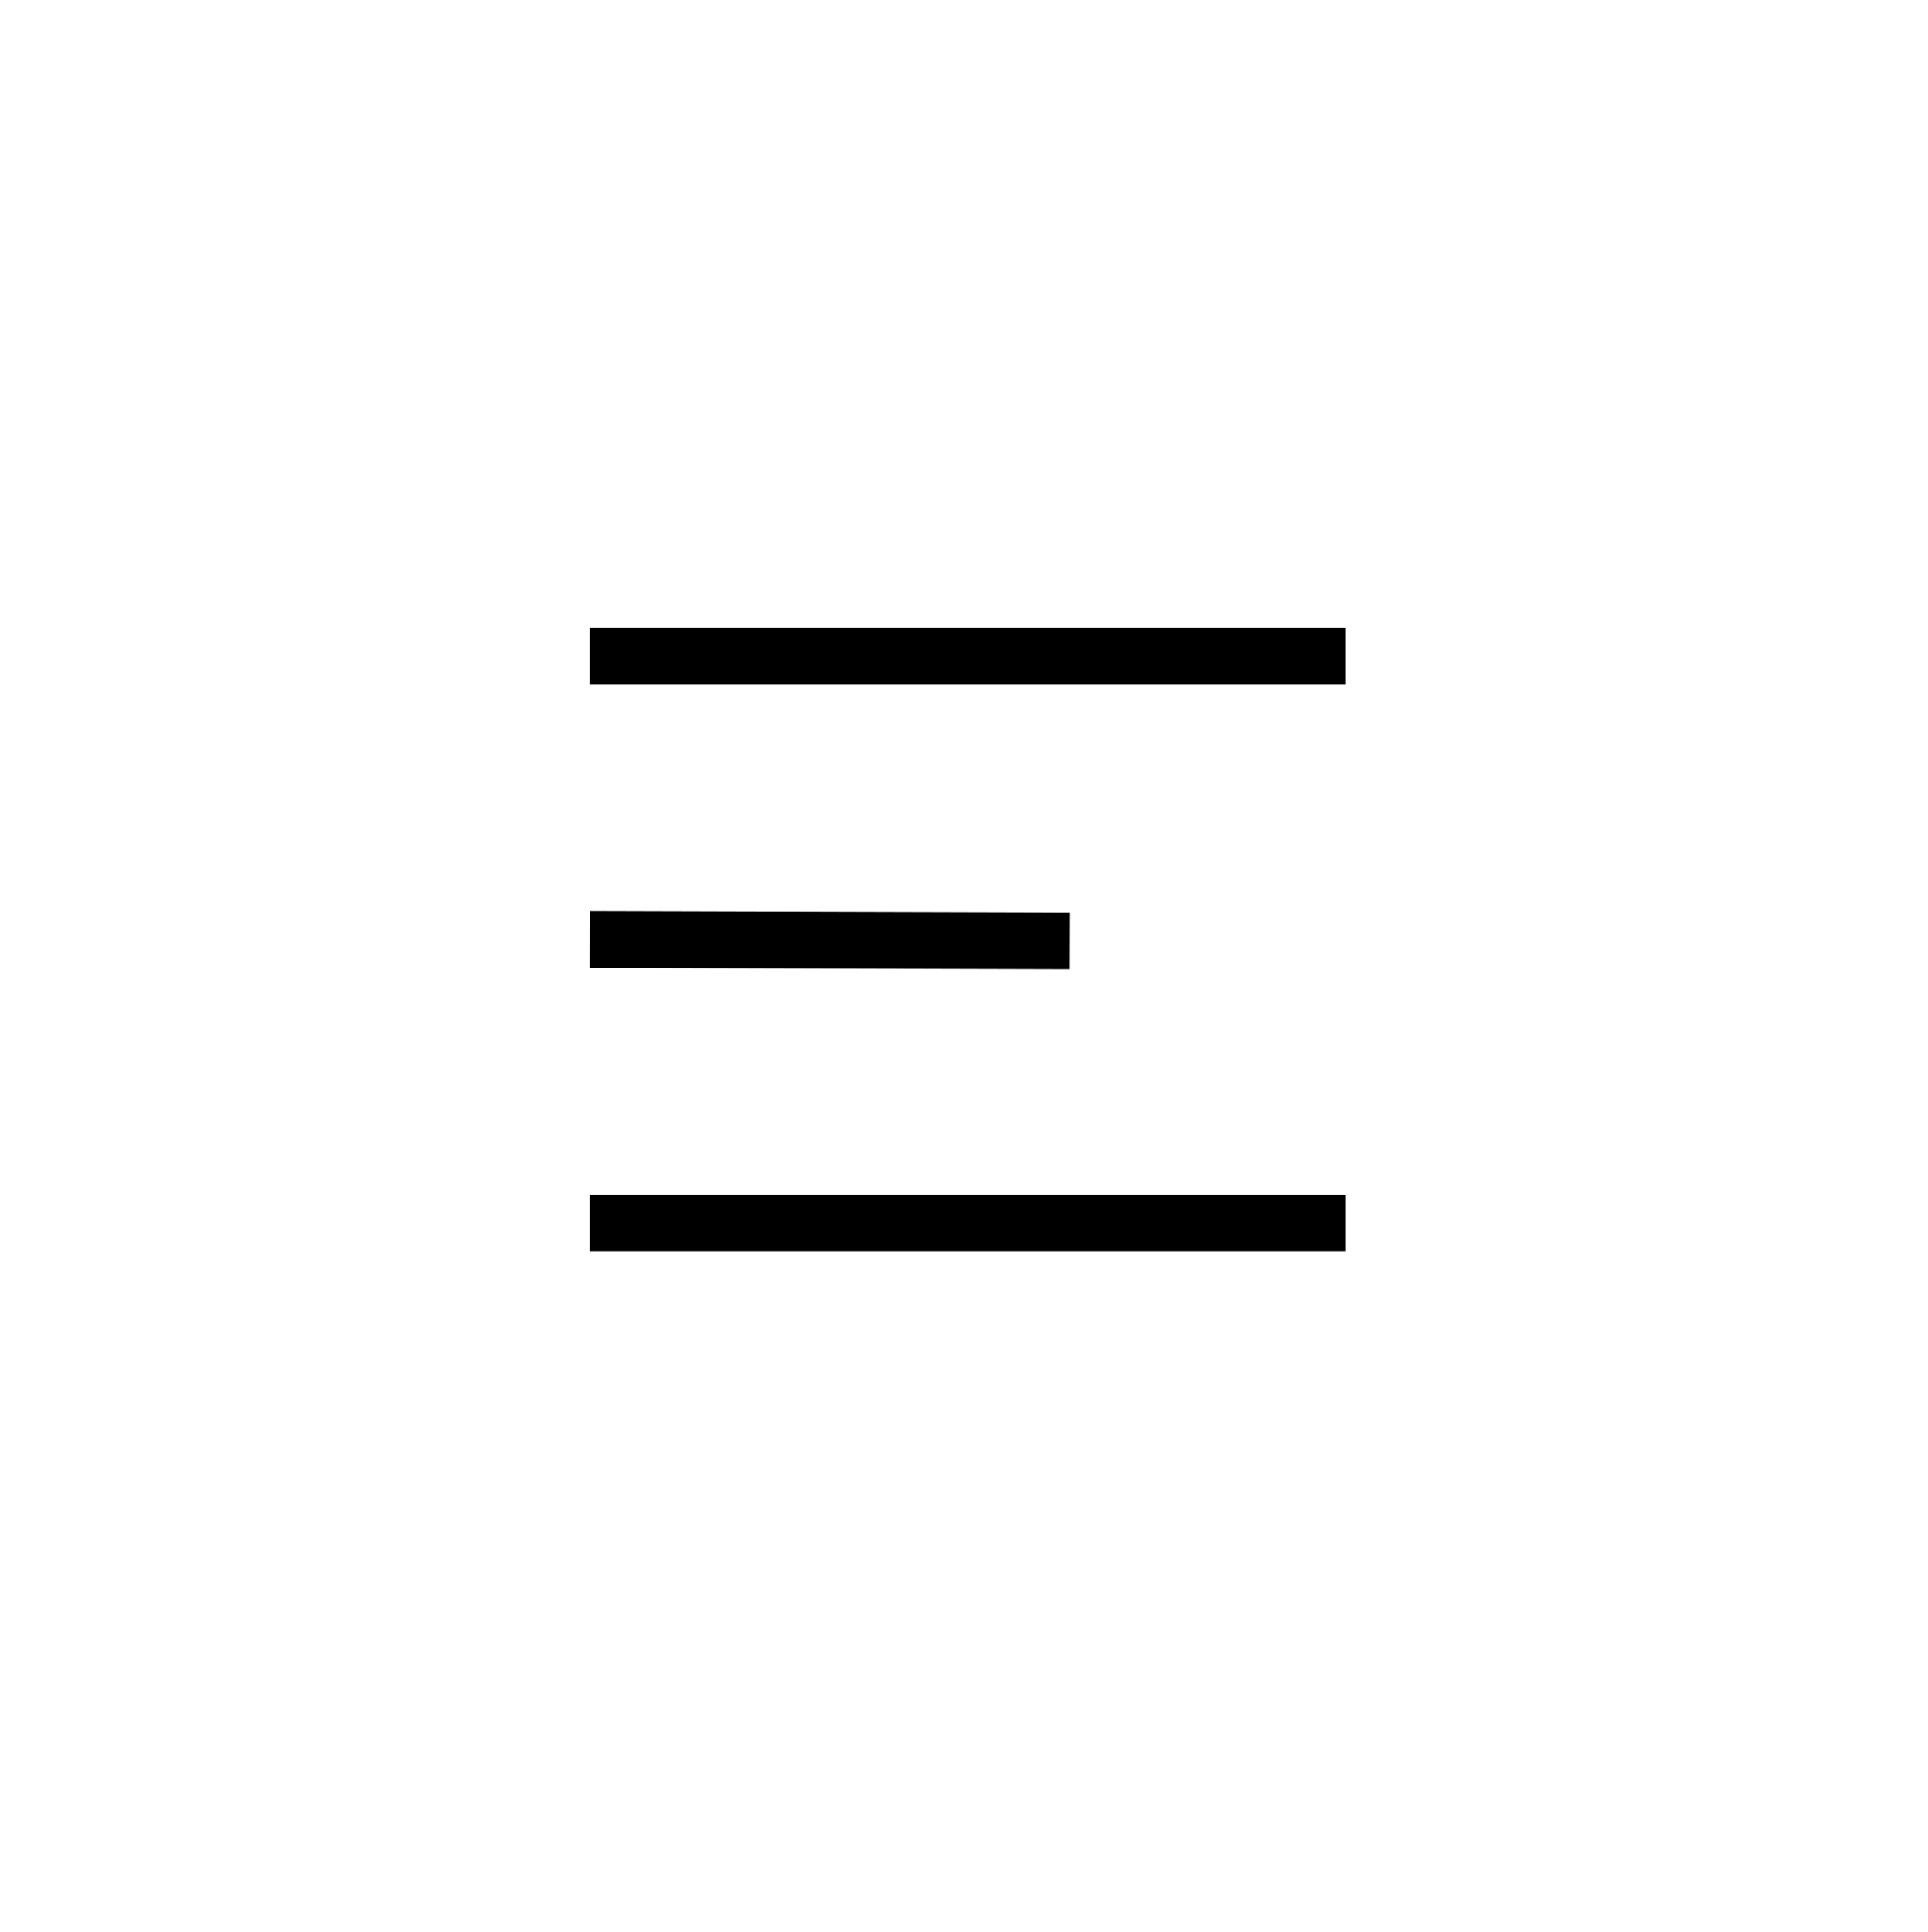 <svg xmlns="http://www.w3.org/2000/svg" width="510" height="511" fill="none" viewBox="0 0 510 511" id="menu"><path fill="#000" fill-rule="evenodd" d="M356 181H156V166H356V181zM283.017 256.352L156.001 256 156.043 241 283.059 241.352 283.017 256.352zM356.004 331H156.004V316H356.004V331z" clip-rule="evenodd"></path></svg>